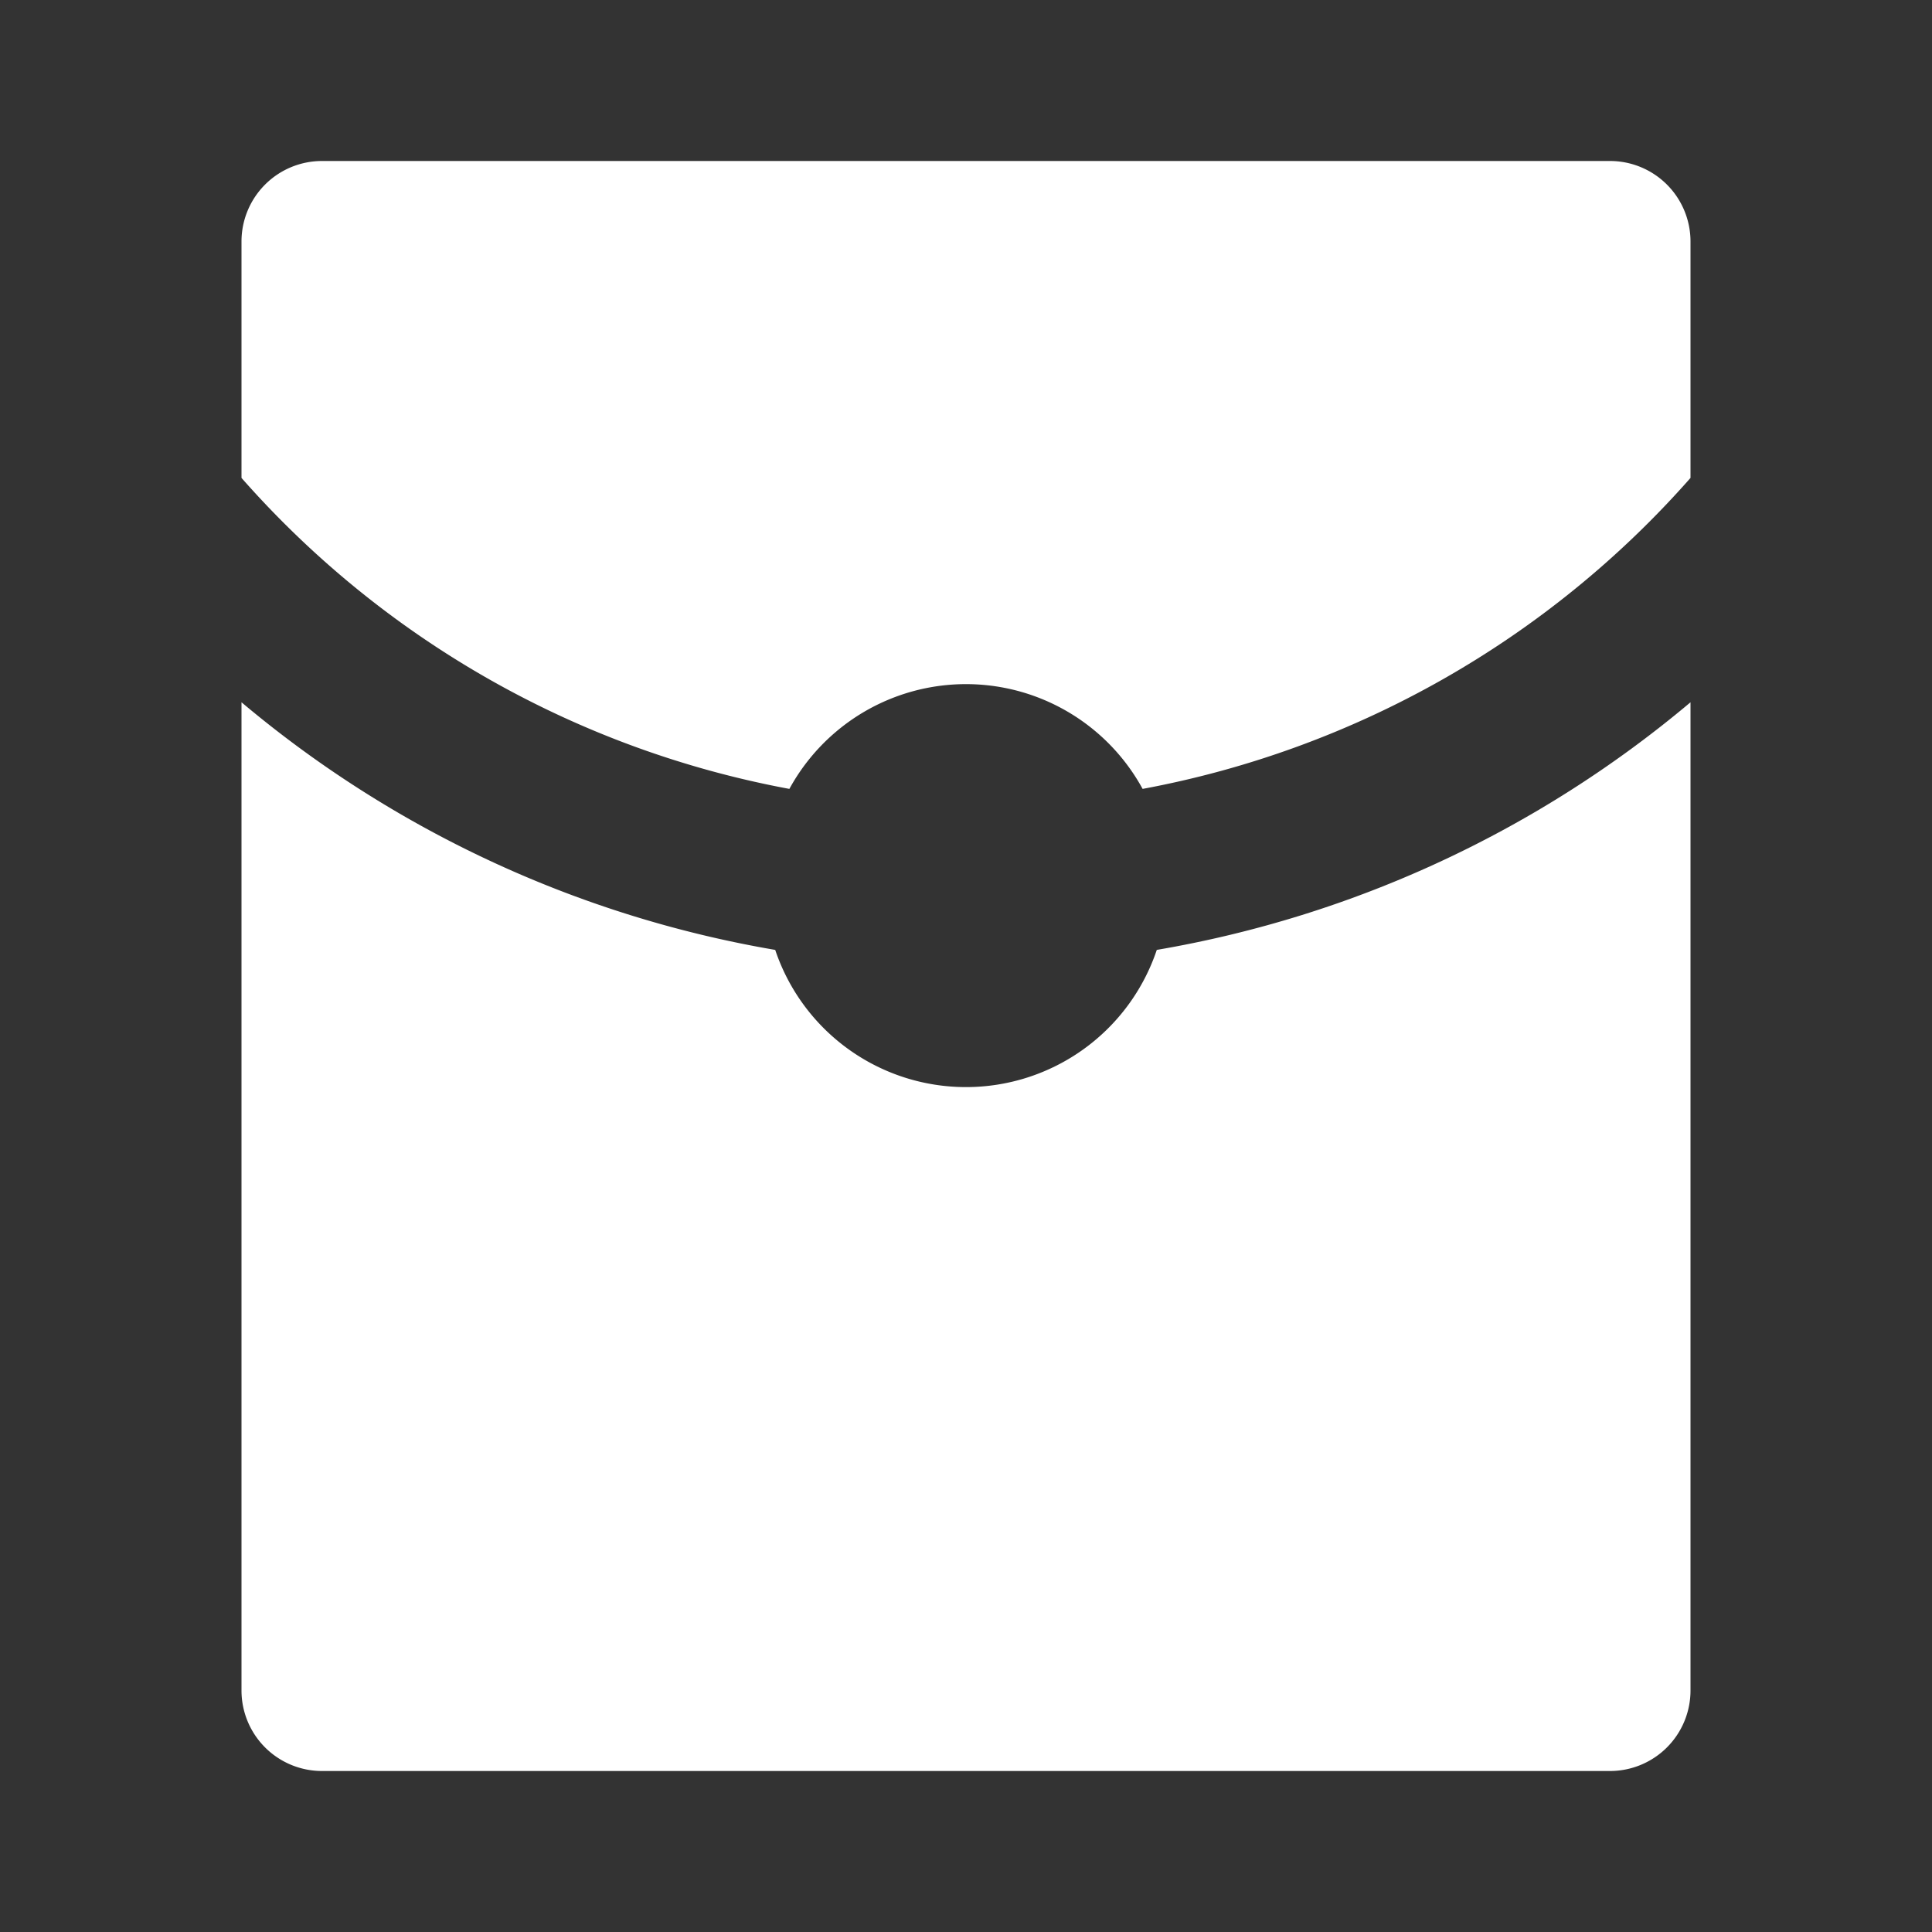 <svg fill="#ffffff" viewBox="0 0 24 24" xmlns="http://www.w3.org/2000/svg">
<rect x="0" y="0" width="24" height="24" fill="#333333" stroke="none"/>
<path d="M21 5.937A11.985 11.985 0 0 1 14.194 9.8a2.5 2.5 0 0 0-4.388 0A11.985 11.985 0 0 1 3 5.937V3a1 1 0 0 1 1-1h16a1 1 0 0 1 1 1v2.937Zm0 2.787V21a1 1 0 0 1-1 1H4a1 1 0 0 1-1-1V8.724A13.944 13.944 0 0 0 9.63 11.8a2.5 2.5 0 0 0 4.74 0A13.944 13.944 0 0 0 21 8.724Z"></path>
</svg>